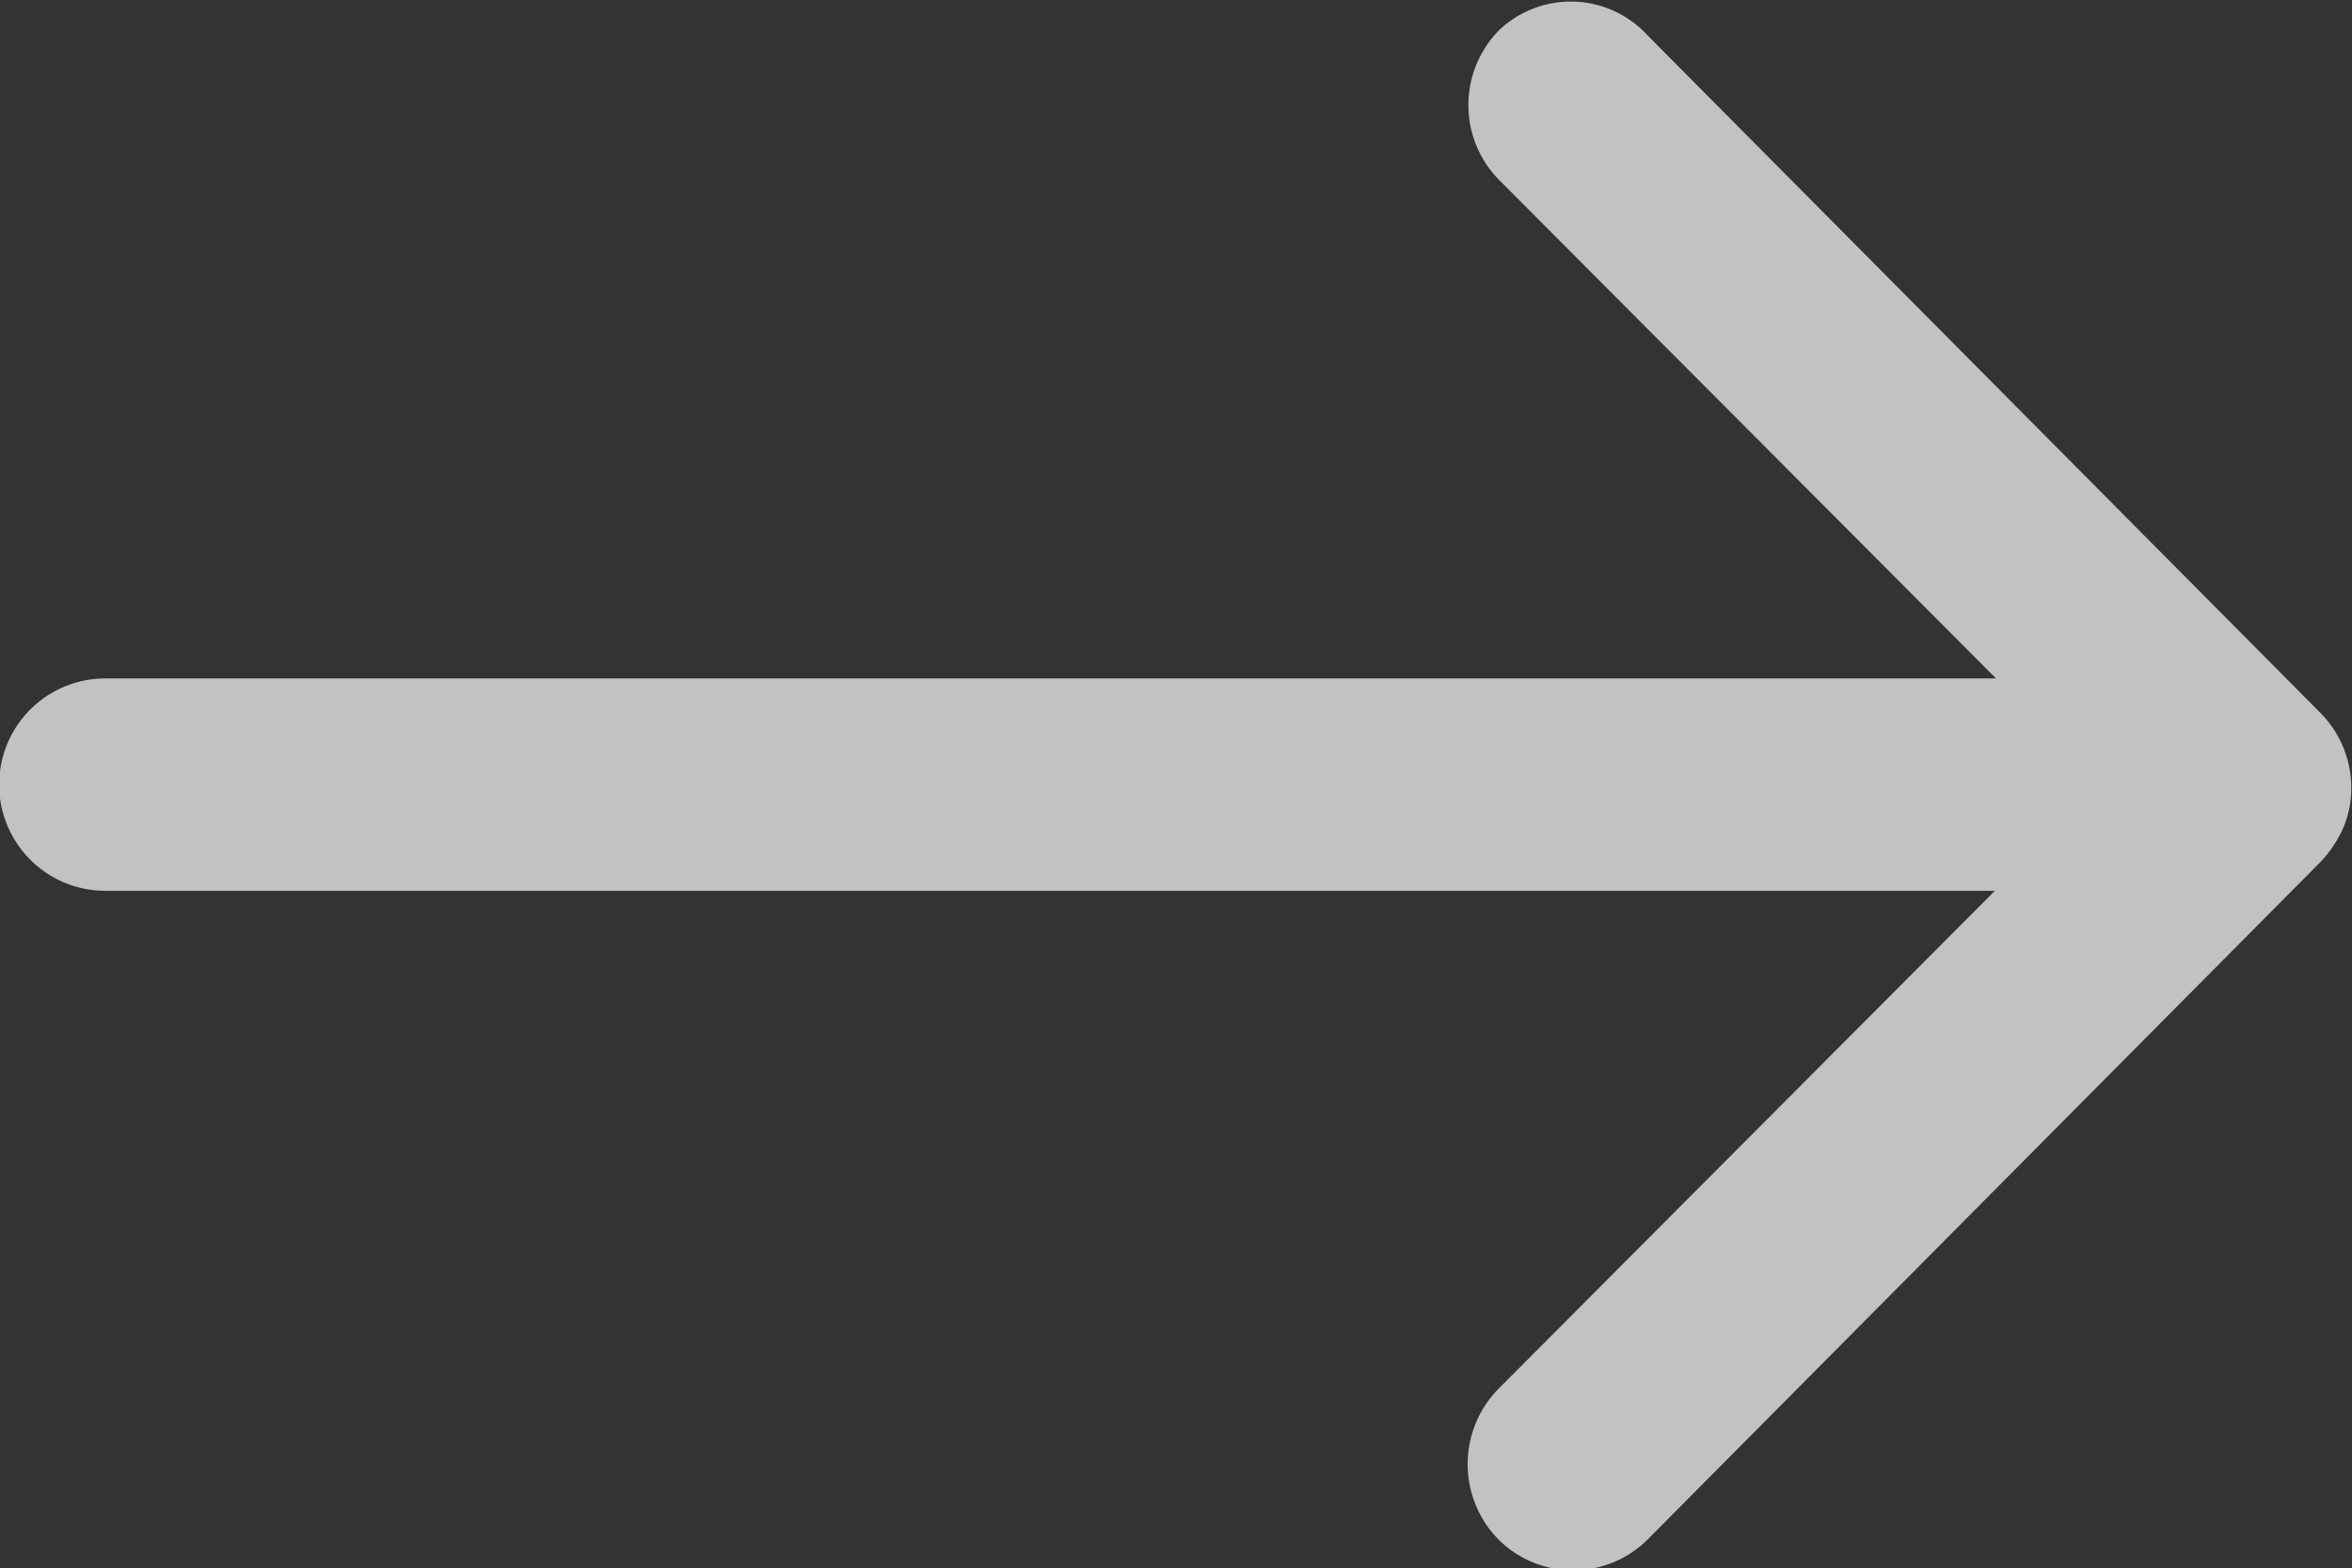 <svg xmlns="http://www.w3.org/2000/svg" width="12.745" height="8.5" viewBox="0 0 12.745 8.5">
  <rect x="0" y="0" width="12.745" height="8.5" fill="#333333" stroke="none"/>
  <path id="Icon_ionic-ios-arrow-round-forward" data-name="Icon ionic-ios-arrow-round-forward" d="M16,11.414a.578.578,0,0,0,0,.815l2.691,2.7H8.446a.575.575,0,0,0,0,1.151H18.685l-2.691,2.7a.583.583,0,0,0,0,.815.573.573,0,0,0,.81,0l3.648-3.674h0a.646.646,0,0,0,.12-.181.549.549,0,0,0,.044-.221.577.577,0,0,0-.164-.4l-3.648-3.674A.564.564,0,0,0,16,11.414Z" transform="translate(-7.875 -11.252)" fill="#fff" opacity="0.703"/>
</svg>
